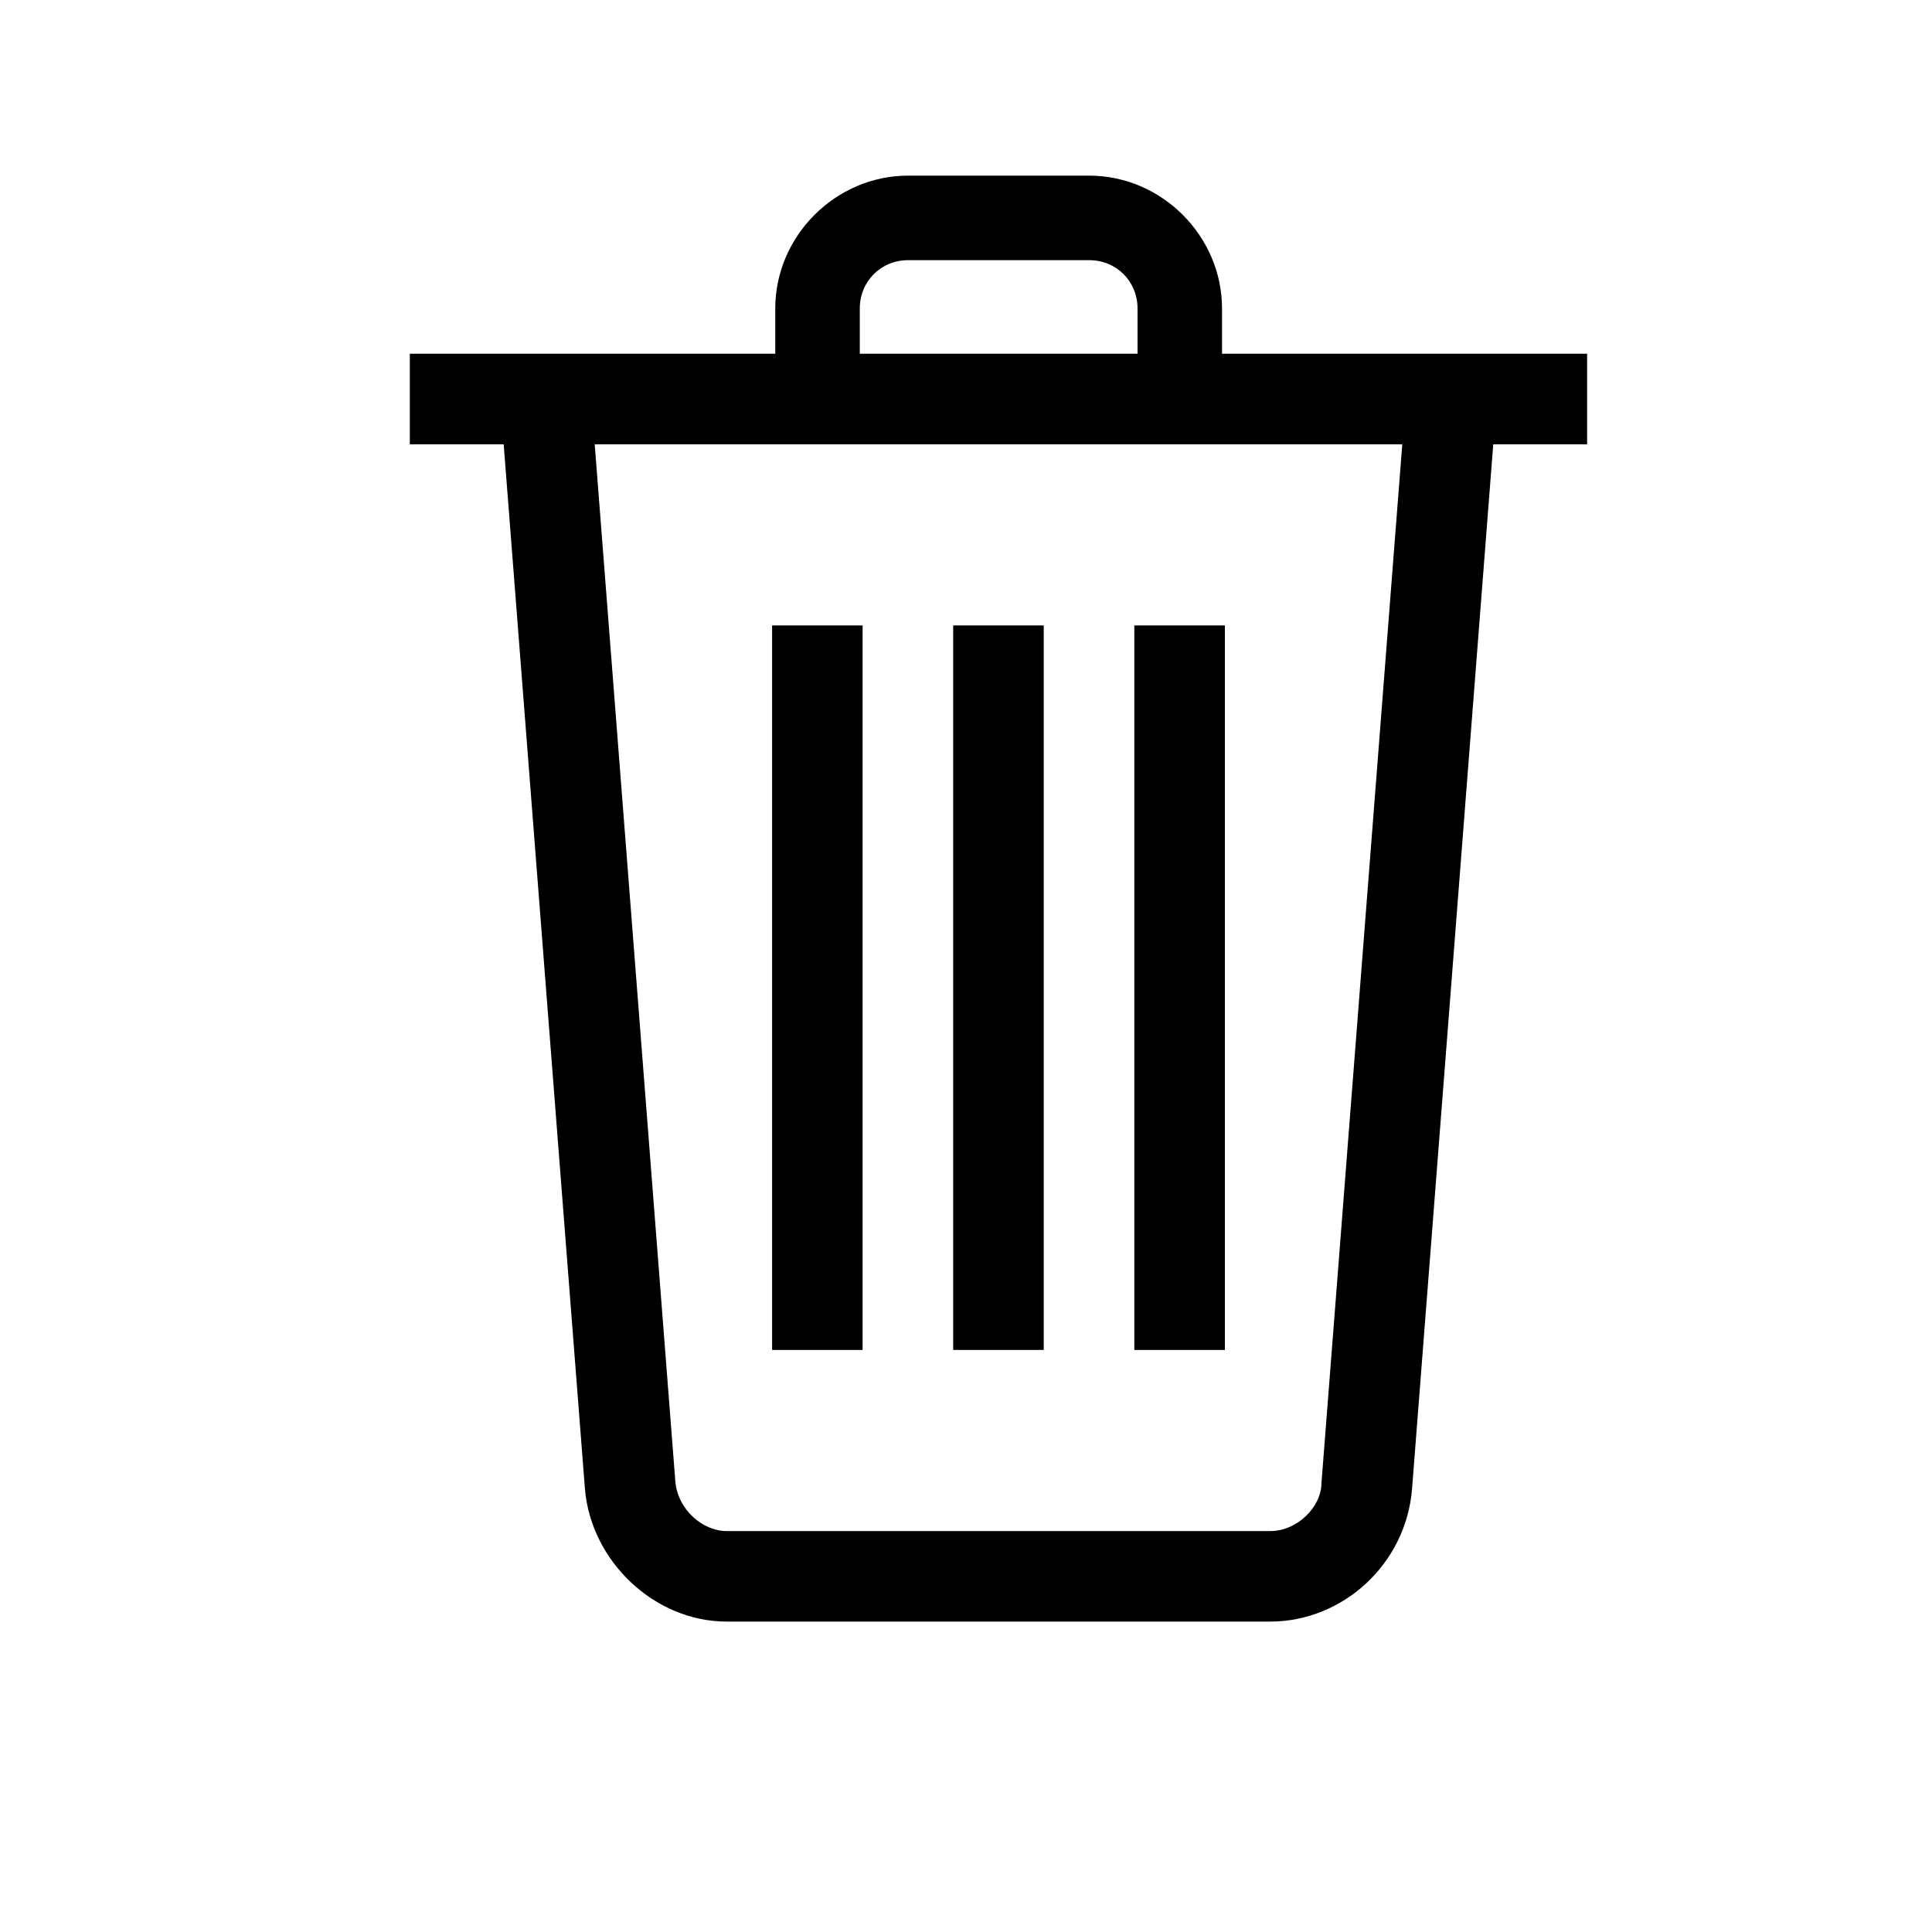 <svg width="33" height="33" viewBox="0 0 33 33" fill="none" xmlns="http://www.w3.org/2000/svg">
<path d="M13.188 10.683H14.734V23.058H13.188V10.683Z" fill="black"/>
<path d="M16.281 10.683H17.828V23.058H16.281V10.683Z" fill="black"/>
<path d="M19.375 10.683H20.922V23.058H19.375V10.683Z" fill="black"/>
<path d="M7 6.042H27.109V7.589H7V6.042Z" fill="black"/>
<path d="M20.873 6.816H19.43V5.269C19.43 4.805 19.069 4.444 18.605 4.444H15.511C15.047 4.444 14.686 4.805 14.686 5.269V6.816H13.242V5.269C13.242 4.031 14.273 3 15.511 3H18.605C19.842 3 20.873 4.031 20.873 5.269V6.816Z" fill="black"/>
<path d="M21.695 27.698H12.414C11.177 27.698 10.094 26.667 9.991 25.43L8.547 6.867L10.094 6.764L11.537 25.327C11.589 25.791 12.002 26.152 12.414 26.152H21.695C22.159 26.152 22.572 25.739 22.572 25.327L24.016 6.764L25.562 6.867L24.119 25.43C24.016 26.719 22.933 27.698 21.695 27.698Z" fill="black"/>
</svg>
